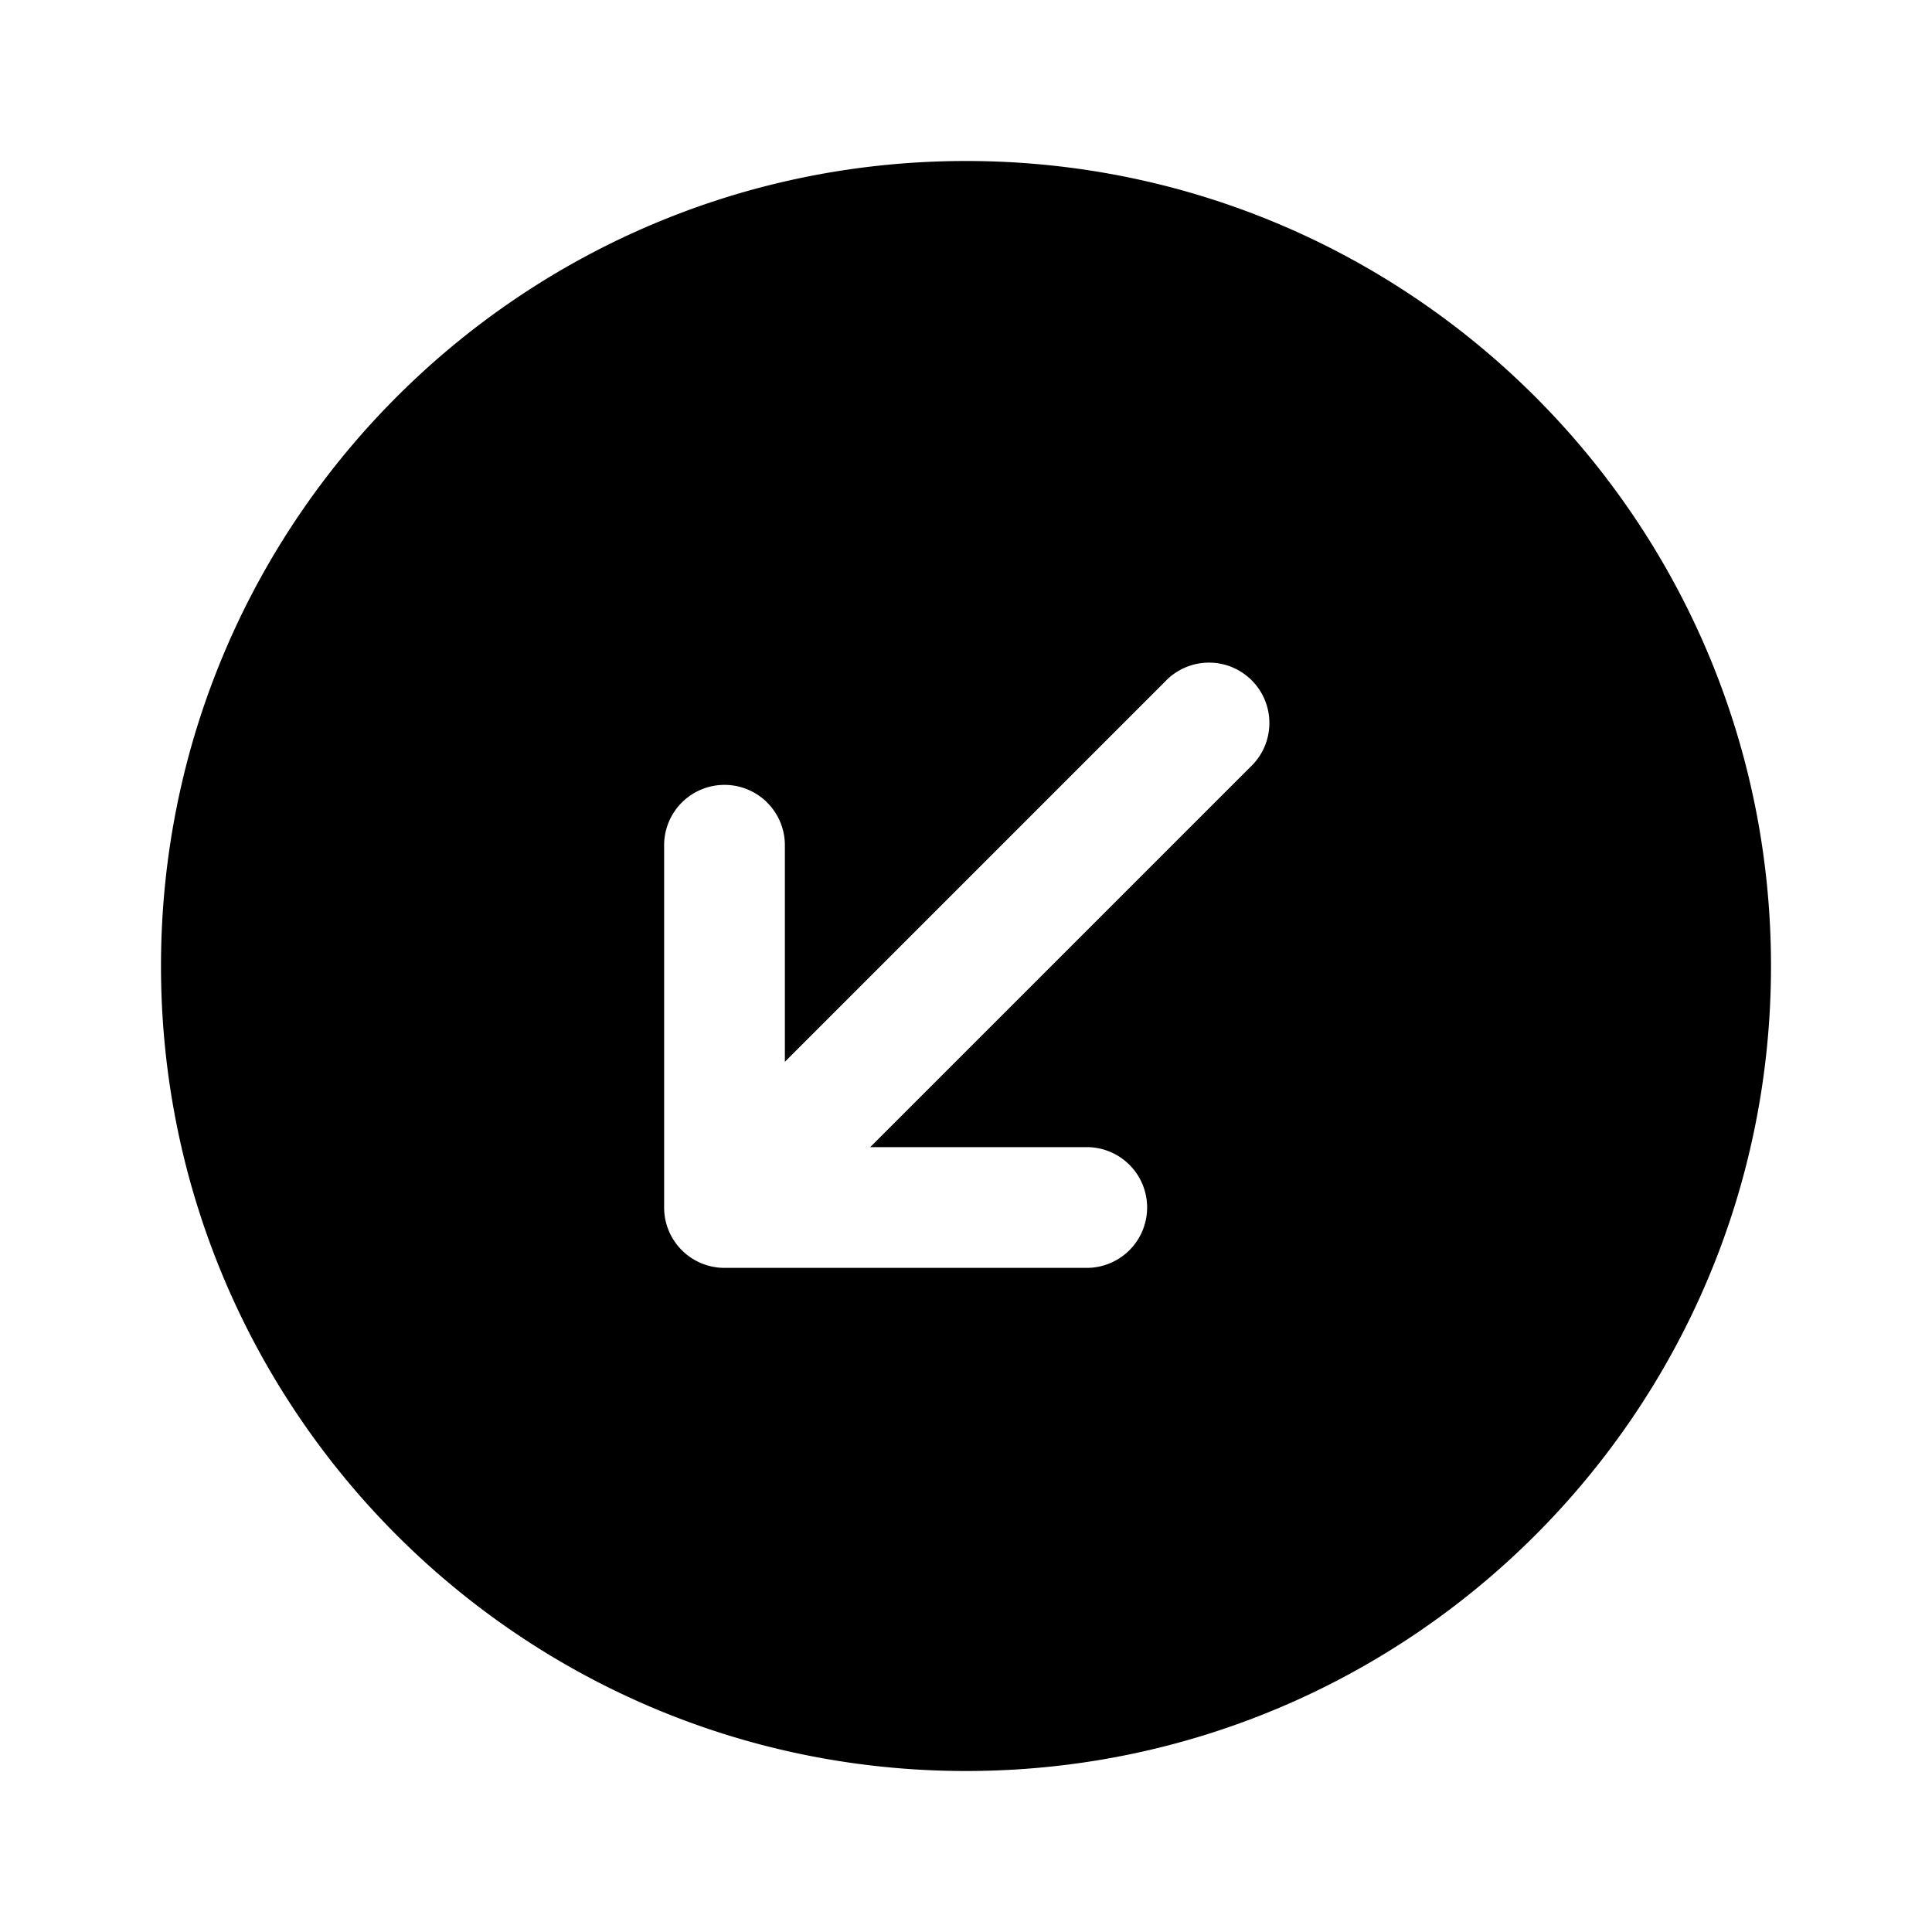 <svg xmlns="http://www.w3.org/2000/svg" width="3em" height="3em" viewBox="0 0 24 24"><path fill="currentColor" fill-rule="evenodd" d="M12 2C6.477 2 2 6.477 2 12s4.477 10 10 10s10-4.477 10-10S17.523 2 12 2m2.25 13a.75.75 0 0 1-.75.75H9a.75.75 0 0 1-.75-.75v-4.5a.75.75 0 0 1 1.5 0v2.69l4.72-4.72a.75.75 0 1 1 1.06 1.06l-4.72 4.72h2.69a.75.75 0 0 1 .75.75" clip-rule="evenodd"/></svg>